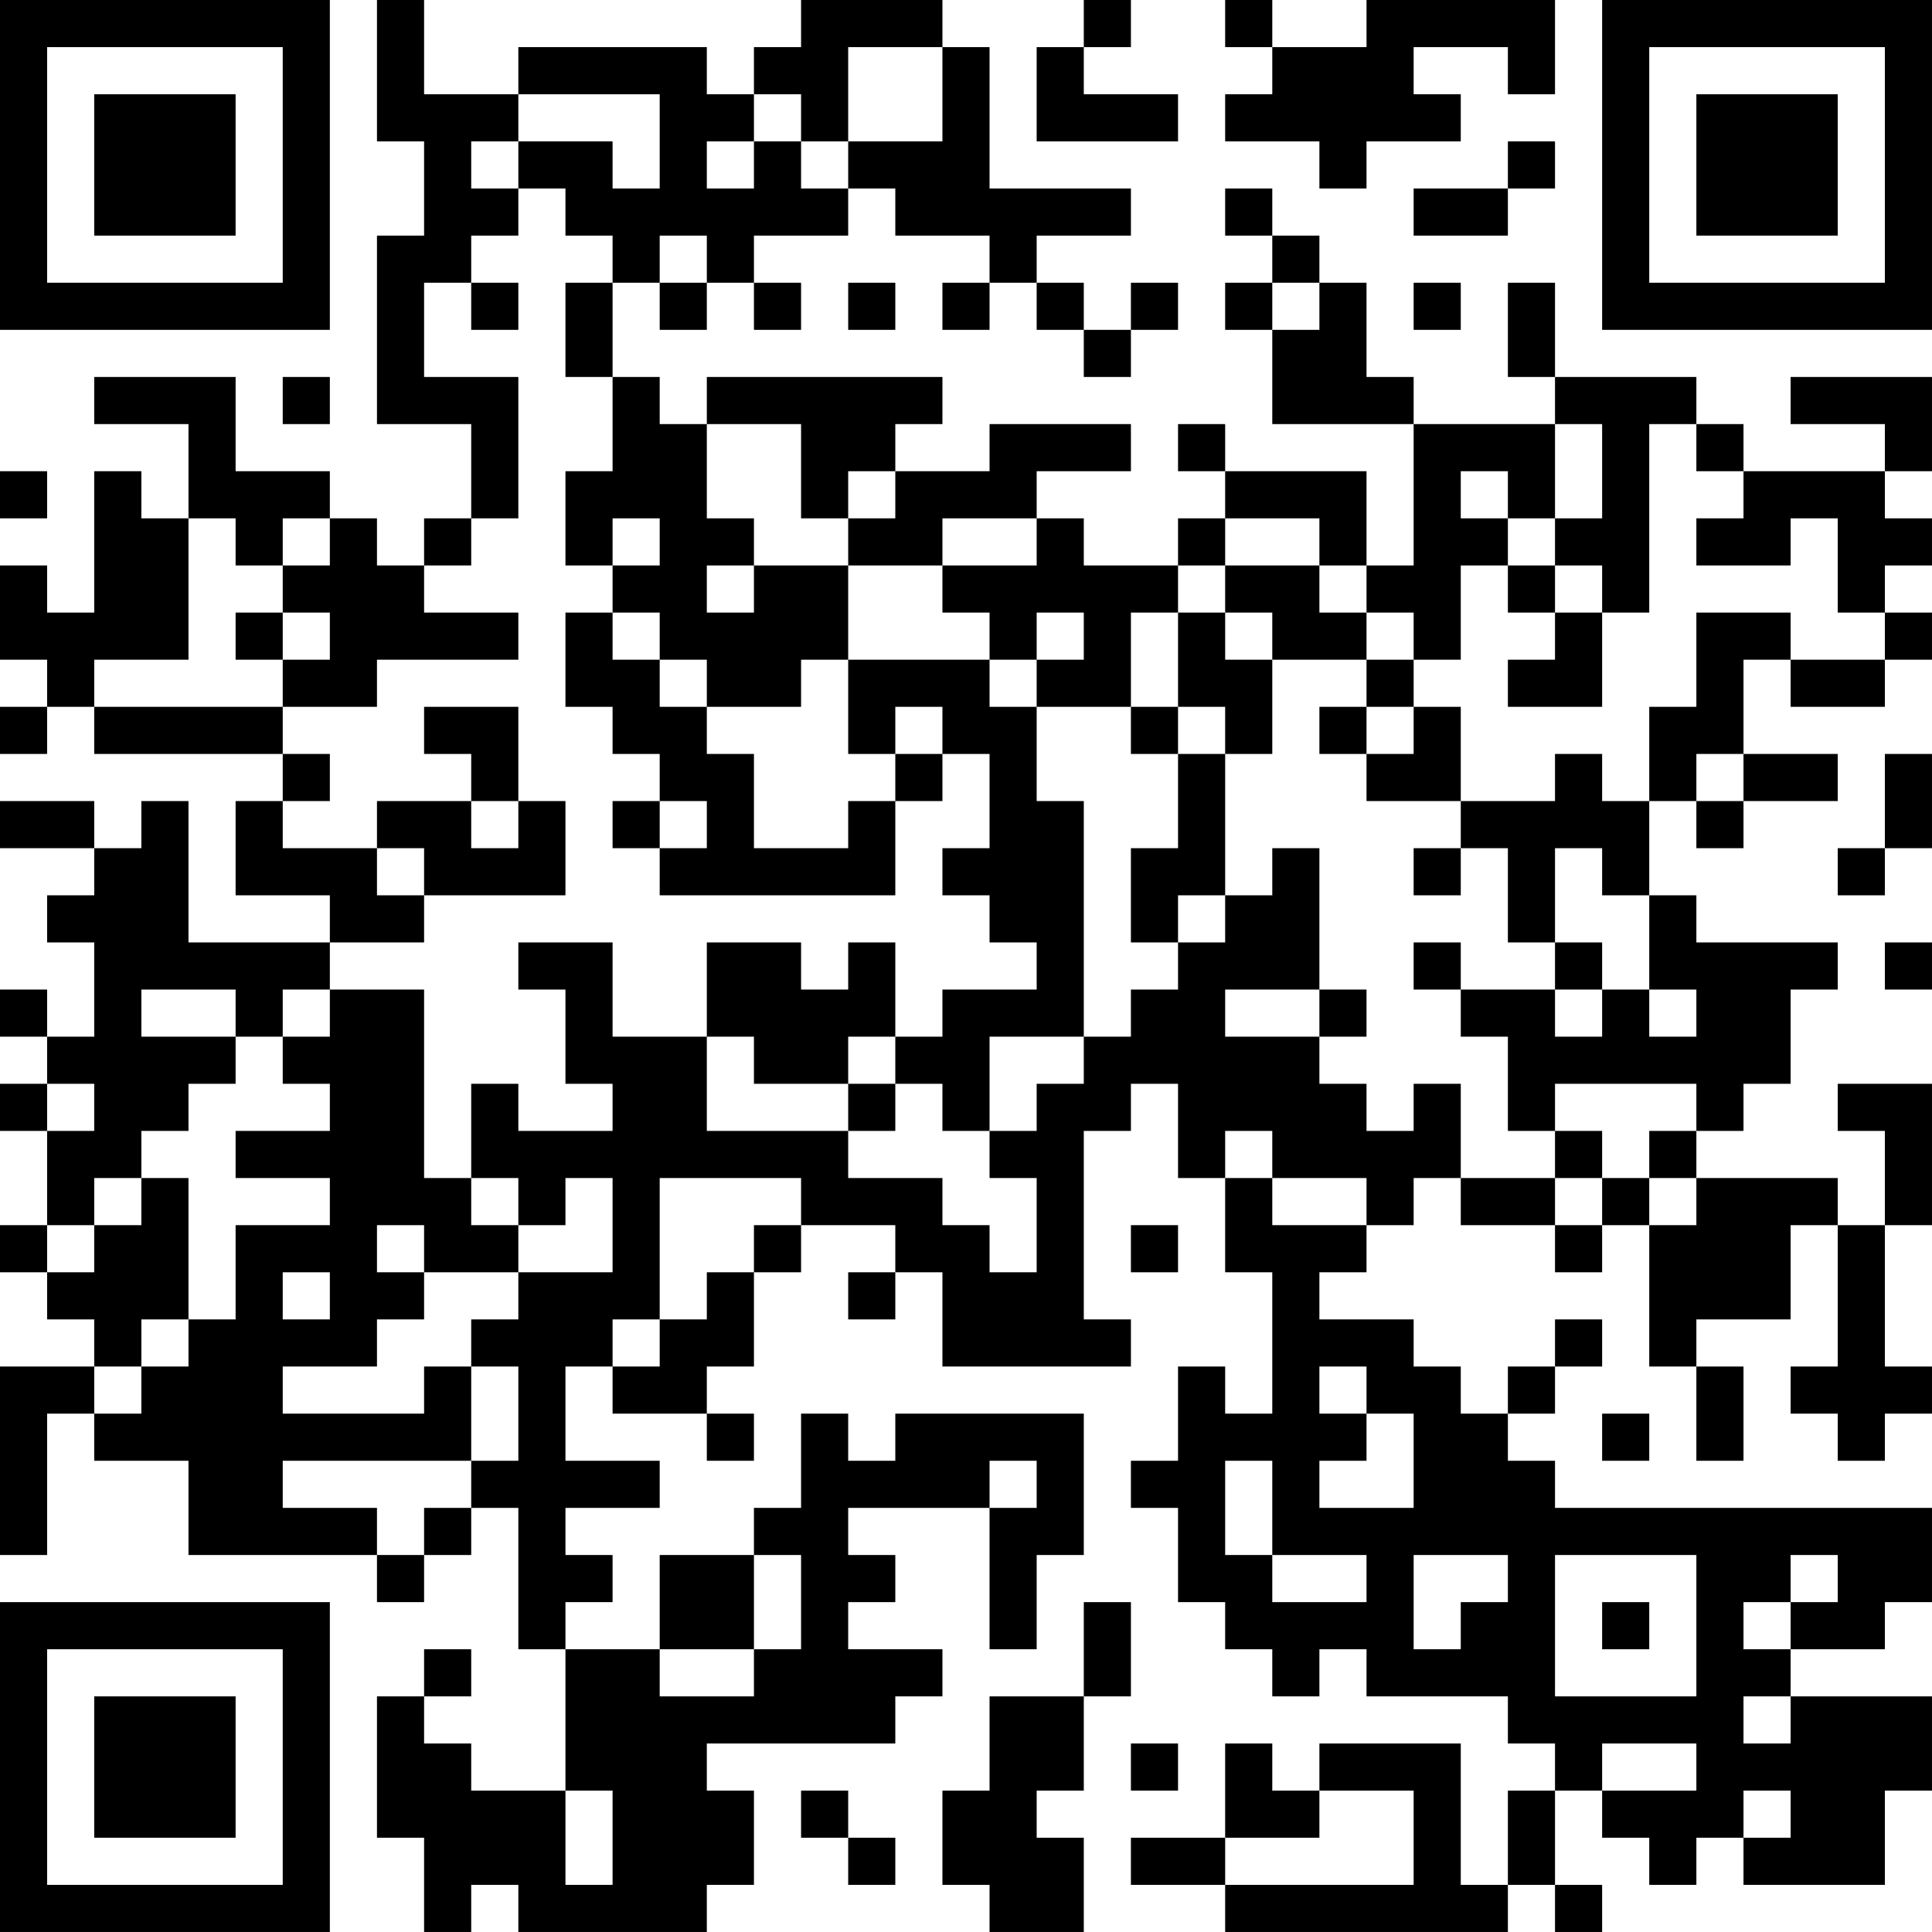 <?xml version="1.0" encoding="UTF-8"?>
<svg xmlns="http://www.w3.org/2000/svg" version="1.1" width="200" height="200" viewBox="0 0 200 200"><rect x="0" y="0" width="200" height="200" fill="#ffffff"/><g transform="scale(4.878)"><g transform="translate(0,0)"><path fill-rule="evenodd" d="M8 0L8 3L9 3L9 5L8 5L8 9L10 9L10 11L9 11L9 12L8 12L8 11L7 11L7 10L5 10L5 8L2 8L2 9L4 9L4 11L3 11L3 10L2 10L2 13L1 13L1 12L0 12L0 14L1 14L1 15L0 15L0 16L1 16L1 15L2 15L2 16L6 16L6 17L5 17L5 19L7 19L7 20L4 20L4 17L3 17L3 18L2 18L2 17L0 17L0 18L2 18L2 19L1 19L1 20L2 20L2 22L1 22L1 21L0 21L0 22L1 22L1 23L0 23L0 24L1 24L1 26L0 26L0 27L1 27L1 28L2 28L2 29L0 29L0 33L1 33L1 30L2 30L2 31L4 31L4 33L8 33L8 34L9 34L9 33L10 33L10 32L11 32L11 35L12 35L12 38L10 38L10 37L9 37L9 36L10 36L10 35L9 35L9 36L8 36L8 39L9 39L9 41L10 41L10 40L11 40L11 41L15 41L15 40L16 40L16 38L15 38L15 37L19 37L19 36L20 36L20 35L18 35L18 34L19 34L19 33L18 33L18 32L21 32L21 35L22 35L22 33L23 33L23 30L19 30L19 31L18 31L18 30L17 30L17 32L16 32L16 33L14 33L14 35L12 35L12 34L13 34L13 33L12 33L12 32L14 32L14 31L12 31L12 29L13 29L13 30L15 30L15 31L16 31L16 30L15 30L15 29L16 29L16 27L17 27L17 26L19 26L19 27L18 27L18 28L19 28L19 27L20 27L20 29L24 29L24 28L23 28L23 24L24 24L24 23L25 23L25 25L26 25L26 27L27 27L27 30L26 30L26 29L25 29L25 31L24 31L24 32L25 32L25 34L26 34L26 35L27 35L27 36L28 36L28 35L29 35L29 36L32 36L32 37L33 37L33 38L32 38L32 40L31 40L31 37L28 37L28 38L27 38L27 37L26 37L26 39L24 39L24 40L26 40L26 41L32 41L32 40L33 40L33 41L34 41L34 40L33 40L33 38L34 38L34 39L35 39L35 40L36 40L36 39L37 39L37 40L40 40L40 38L41 38L41 36L38 36L38 35L40 35L40 34L41 34L41 32L33 32L33 31L32 31L32 30L33 30L33 29L34 29L34 28L33 28L33 29L32 29L32 30L31 30L31 29L30 29L30 28L28 28L28 27L29 27L29 26L30 26L30 25L31 25L31 26L33 26L33 27L34 27L34 26L35 26L35 29L36 29L36 31L37 31L37 29L36 29L36 28L38 28L38 26L39 26L39 29L38 29L38 30L39 30L39 31L40 31L40 30L41 30L41 29L40 29L40 26L41 26L41 23L39 23L39 24L40 24L40 26L39 26L39 25L36 25L36 24L37 24L37 23L38 23L38 21L39 21L39 20L36 20L36 19L35 19L35 17L36 17L36 18L37 18L37 17L39 17L39 16L37 16L37 14L38 14L38 15L40 15L40 14L41 14L41 13L40 13L40 12L41 12L41 11L40 11L40 10L41 10L41 8L38 8L38 9L40 9L40 10L37 10L37 9L36 9L36 8L33 8L33 6L32 6L32 8L33 8L33 9L30 9L30 8L29 8L29 6L28 6L28 5L27 5L27 4L26 4L26 5L27 5L27 6L26 6L26 7L27 7L27 9L30 9L30 12L29 12L29 10L26 10L26 9L25 9L25 10L26 10L26 11L25 11L25 12L23 12L23 11L22 11L22 10L24 10L24 9L21 9L21 10L19 10L19 9L20 9L20 8L15 8L15 9L14 9L14 8L13 8L13 6L14 6L14 7L15 7L15 6L16 6L16 7L17 7L17 6L16 6L16 5L18 5L18 4L19 4L19 5L21 5L21 6L20 6L20 7L21 7L21 6L22 6L22 7L23 7L23 8L24 8L24 7L25 7L25 6L24 6L24 7L23 7L23 6L22 6L22 5L24 5L24 4L21 4L21 1L20 1L20 0L17 0L17 1L16 1L16 2L15 2L15 1L11 1L11 2L9 2L9 0ZM23 0L23 1L22 1L22 3L25 3L25 2L23 2L23 1L24 1L24 0ZM26 0L26 1L27 1L27 2L26 2L26 3L28 3L28 4L29 4L29 3L31 3L31 2L30 2L30 1L32 1L32 2L33 2L33 0L29 0L29 1L27 1L27 0ZM18 1L18 3L17 3L17 2L16 2L16 3L15 3L15 4L16 4L16 3L17 3L17 4L18 4L18 3L20 3L20 1ZM11 2L11 3L10 3L10 4L11 4L11 5L10 5L10 6L9 6L9 8L11 8L11 11L10 11L10 12L9 12L9 13L11 13L11 14L8 14L8 15L6 15L6 14L7 14L7 13L6 13L6 12L7 12L7 11L6 11L6 12L5 12L5 11L4 11L4 14L2 14L2 15L6 15L6 16L7 16L7 17L6 17L6 18L8 18L8 19L9 19L9 20L7 20L7 21L6 21L6 22L5 22L5 21L3 21L3 22L5 22L5 23L4 23L4 24L3 24L3 25L2 25L2 26L1 26L1 27L2 27L2 26L3 26L3 25L4 25L4 28L3 28L3 29L2 29L2 30L3 30L3 29L4 29L4 28L5 28L5 26L7 26L7 25L5 25L5 24L7 24L7 23L6 23L6 22L7 22L7 21L9 21L9 25L10 25L10 26L11 26L11 27L9 27L9 26L8 26L8 27L9 27L9 28L8 28L8 29L6 29L6 30L9 30L9 29L10 29L10 31L6 31L6 32L8 32L8 33L9 33L9 32L10 32L10 31L11 31L11 29L10 29L10 28L11 28L11 27L13 27L13 25L12 25L12 26L11 26L11 25L10 25L10 23L11 23L11 24L13 24L13 23L12 23L12 21L11 21L11 20L13 20L13 22L15 22L15 24L18 24L18 25L20 25L20 26L21 26L21 27L22 27L22 25L21 25L21 24L22 24L22 23L23 23L23 22L24 22L24 21L25 21L25 20L26 20L26 19L27 19L27 18L28 18L28 21L26 21L26 22L28 22L28 23L29 23L29 24L30 24L30 23L31 23L31 25L33 25L33 26L34 26L34 25L35 25L35 26L36 26L36 25L35 25L35 24L36 24L36 23L33 23L33 24L32 24L32 22L31 22L31 21L33 21L33 22L34 22L34 21L35 21L35 22L36 22L36 21L35 21L35 19L34 19L34 18L33 18L33 20L32 20L32 18L31 18L31 17L33 17L33 16L34 16L34 17L35 17L35 15L36 15L36 13L38 13L38 14L40 14L40 13L39 13L39 11L38 11L38 12L36 12L36 11L37 11L37 10L36 10L36 9L35 9L35 13L34 13L34 12L33 12L33 11L34 11L34 9L33 9L33 11L32 11L32 10L31 10L31 11L32 11L32 12L31 12L31 14L30 14L30 13L29 13L29 12L28 12L28 11L26 11L26 12L25 12L25 13L24 13L24 15L22 15L22 14L23 14L23 13L22 13L22 14L21 14L21 13L20 13L20 12L22 12L22 11L20 11L20 12L18 12L18 11L19 11L19 10L18 10L18 11L17 11L17 9L15 9L15 11L16 11L16 12L15 12L15 13L16 13L16 12L18 12L18 14L17 14L17 15L15 15L15 14L14 14L14 13L13 13L13 12L14 12L14 11L13 11L13 12L12 12L12 10L13 10L13 8L12 8L12 6L13 6L13 5L12 5L12 4L11 4L11 3L13 3L13 4L14 4L14 2ZM32 3L32 4L30 4L30 5L32 5L32 4L33 4L33 3ZM14 5L14 6L15 6L15 5ZM10 6L10 7L11 7L11 6ZM18 6L18 7L19 7L19 6ZM27 6L27 7L28 7L28 6ZM30 6L30 7L31 7L31 6ZM6 8L6 9L7 9L7 8ZM0 10L0 11L1 11L1 10ZM26 12L26 13L25 13L25 15L24 15L24 16L25 16L25 18L24 18L24 20L25 20L25 19L26 19L26 16L27 16L27 14L29 14L29 15L28 15L28 16L29 16L29 17L31 17L31 15L30 15L30 14L29 14L29 13L28 13L28 12ZM32 12L32 13L33 13L33 14L32 14L32 15L34 15L34 13L33 13L33 12ZM5 13L5 14L6 14L6 13ZM12 13L12 15L13 15L13 16L14 16L14 17L13 17L13 18L14 18L14 19L19 19L19 17L20 17L20 16L21 16L21 18L20 18L20 19L21 19L21 20L22 20L22 21L20 21L20 22L19 22L19 20L18 20L18 21L17 21L17 20L15 20L15 22L16 22L16 23L18 23L18 24L19 24L19 23L20 23L20 24L21 24L21 22L23 22L23 17L22 17L22 15L21 15L21 14L18 14L18 16L19 16L19 17L18 17L18 18L16 18L16 16L15 16L15 15L14 15L14 14L13 14L13 13ZM26 13L26 14L27 14L27 13ZM9 15L9 16L10 16L10 17L8 17L8 18L9 18L9 19L12 19L12 17L11 17L11 15ZM19 15L19 16L20 16L20 15ZM25 15L25 16L26 16L26 15ZM29 15L29 16L30 16L30 15ZM36 16L36 17L37 17L37 16ZM40 16L40 18L39 18L39 19L40 19L40 18L41 18L41 16ZM10 17L10 18L11 18L11 17ZM14 17L14 18L15 18L15 17ZM30 18L30 19L31 19L31 18ZM30 20L30 21L31 21L31 20ZM33 20L33 21L34 21L34 20ZM40 20L40 21L41 21L41 20ZM28 21L28 22L29 22L29 21ZM18 22L18 23L19 23L19 22ZM1 23L1 24L2 24L2 23ZM26 24L26 25L27 25L27 26L29 26L29 25L27 25L27 24ZM33 24L33 25L34 25L34 24ZM14 25L14 28L13 28L13 29L14 29L14 28L15 28L15 27L16 27L16 26L17 26L17 25ZM24 26L24 27L25 27L25 26ZM6 27L6 28L7 28L7 27ZM28 29L28 30L29 30L29 31L28 31L28 32L30 32L30 30L29 30L29 29ZM34 30L34 31L35 31L35 30ZM21 31L21 32L22 32L22 31ZM26 31L26 33L27 33L27 34L29 34L29 33L27 33L27 31ZM16 33L16 35L14 35L14 36L16 36L16 35L17 35L17 33ZM30 33L30 35L31 35L31 34L32 34L32 33ZM33 33L33 36L36 36L36 33ZM38 33L38 34L37 34L37 35L38 35L38 34L39 34L39 33ZM23 34L23 36L21 36L21 38L20 38L20 40L21 40L21 41L23 41L23 39L22 39L22 38L23 38L23 36L24 36L24 34ZM34 34L34 35L35 35L35 34ZM37 36L37 37L38 37L38 36ZM24 37L24 38L25 38L25 37ZM34 37L34 38L36 38L36 37ZM12 38L12 40L13 40L13 38ZM17 38L17 39L18 39L18 40L19 40L19 39L18 39L18 38ZM28 38L28 39L26 39L26 40L30 40L30 38ZM37 38L37 39L38 39L38 38ZM0 0L0 7L7 7L7 0ZM1 1L1 6L6 6L6 1ZM2 2L2 5L5 5L5 2ZM34 0L34 7L41 7L41 0ZM35 1L35 6L40 6L40 1ZM36 2L36 5L39 5L39 2ZM0 34L0 41L7 41L7 34ZM1 35L1 40L6 40L6 35ZM2 36L2 39L5 39L5 36Z" fill="#000000"/></g></g></svg>
